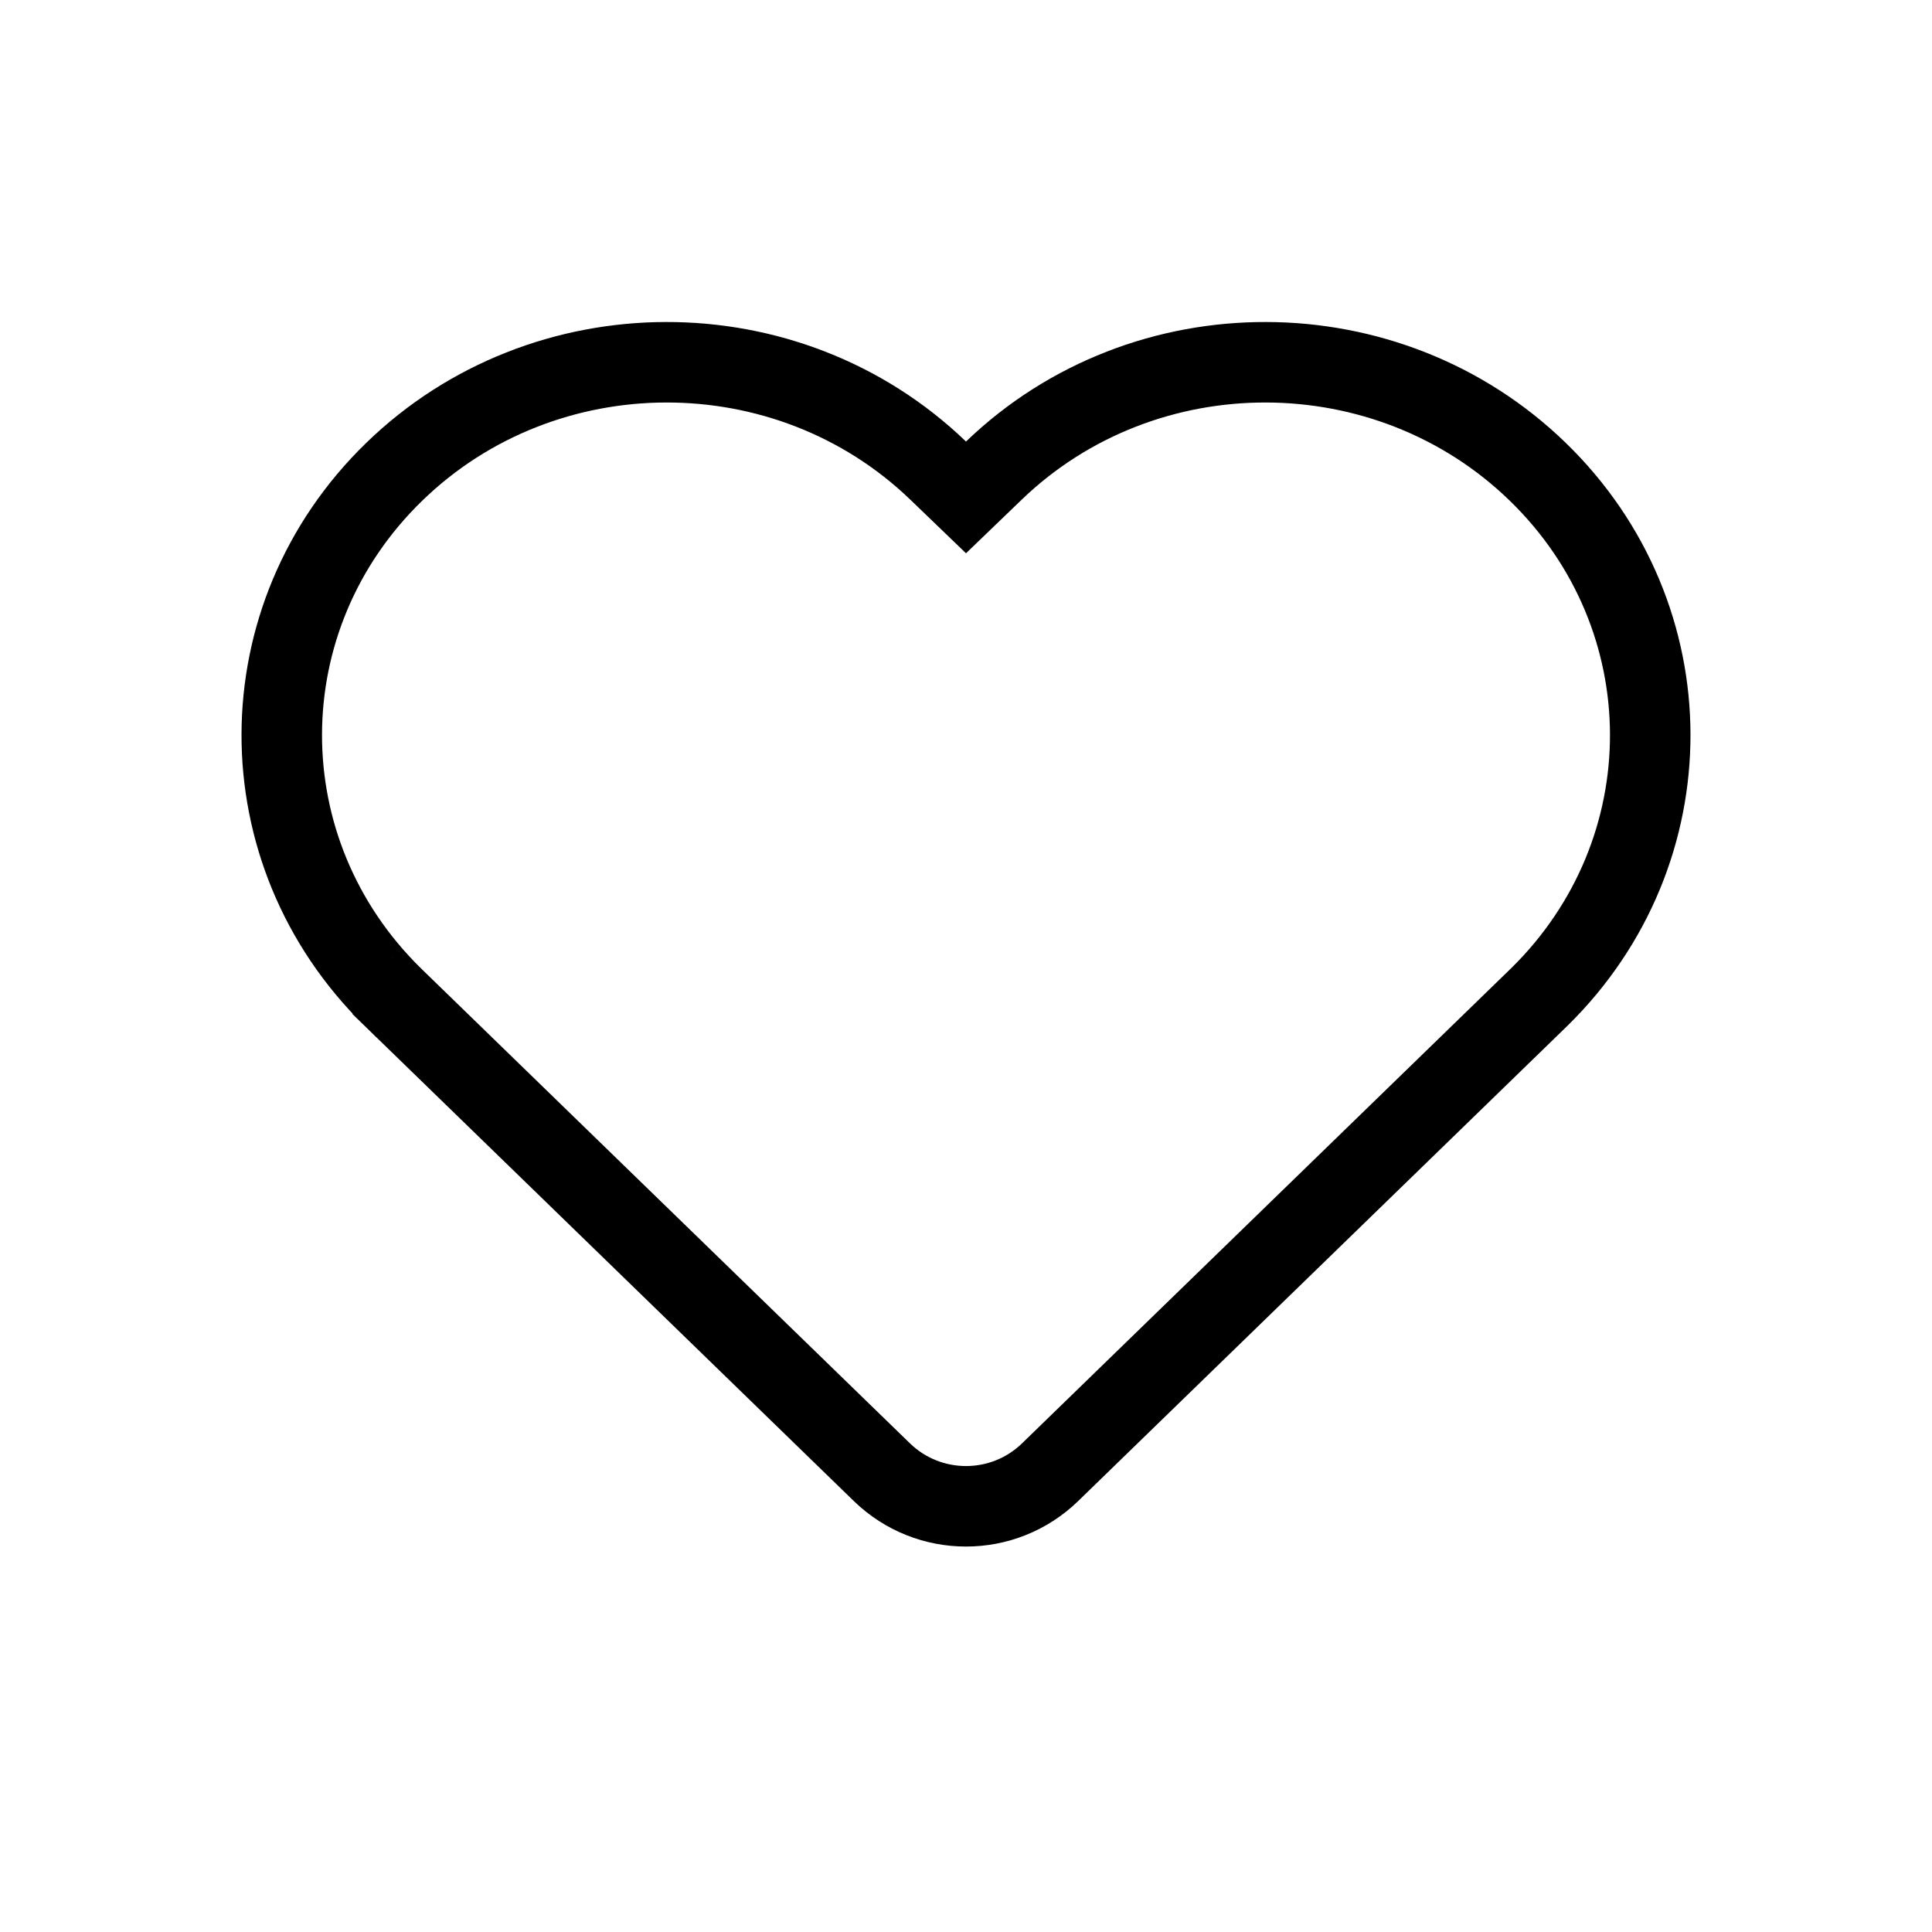 <svg width="24" height="24" viewBox="0 0 24 24" fill="none" xmlns="http://www.w3.org/2000/svg">
<path d="M11.653 5.845L12 6.179L12.347 5.845C14.217 4.046 17.241 4.052 19.104 5.862C20.959 7.664 20.965 10.576 19.122 12.385C19.122 12.385 19.122 12.385 19.121 12.386L13.045 18.288C12.463 18.853 11.537 18.853 10.955 18.288L4.879 12.386C4.879 12.385 4.878 12.385 4.878 12.385C3.035 10.576 3.041 7.664 4.896 5.862C6.759 4.052 9.783 4.046 11.653 5.845Z" stroke="black"/>
</svg>
